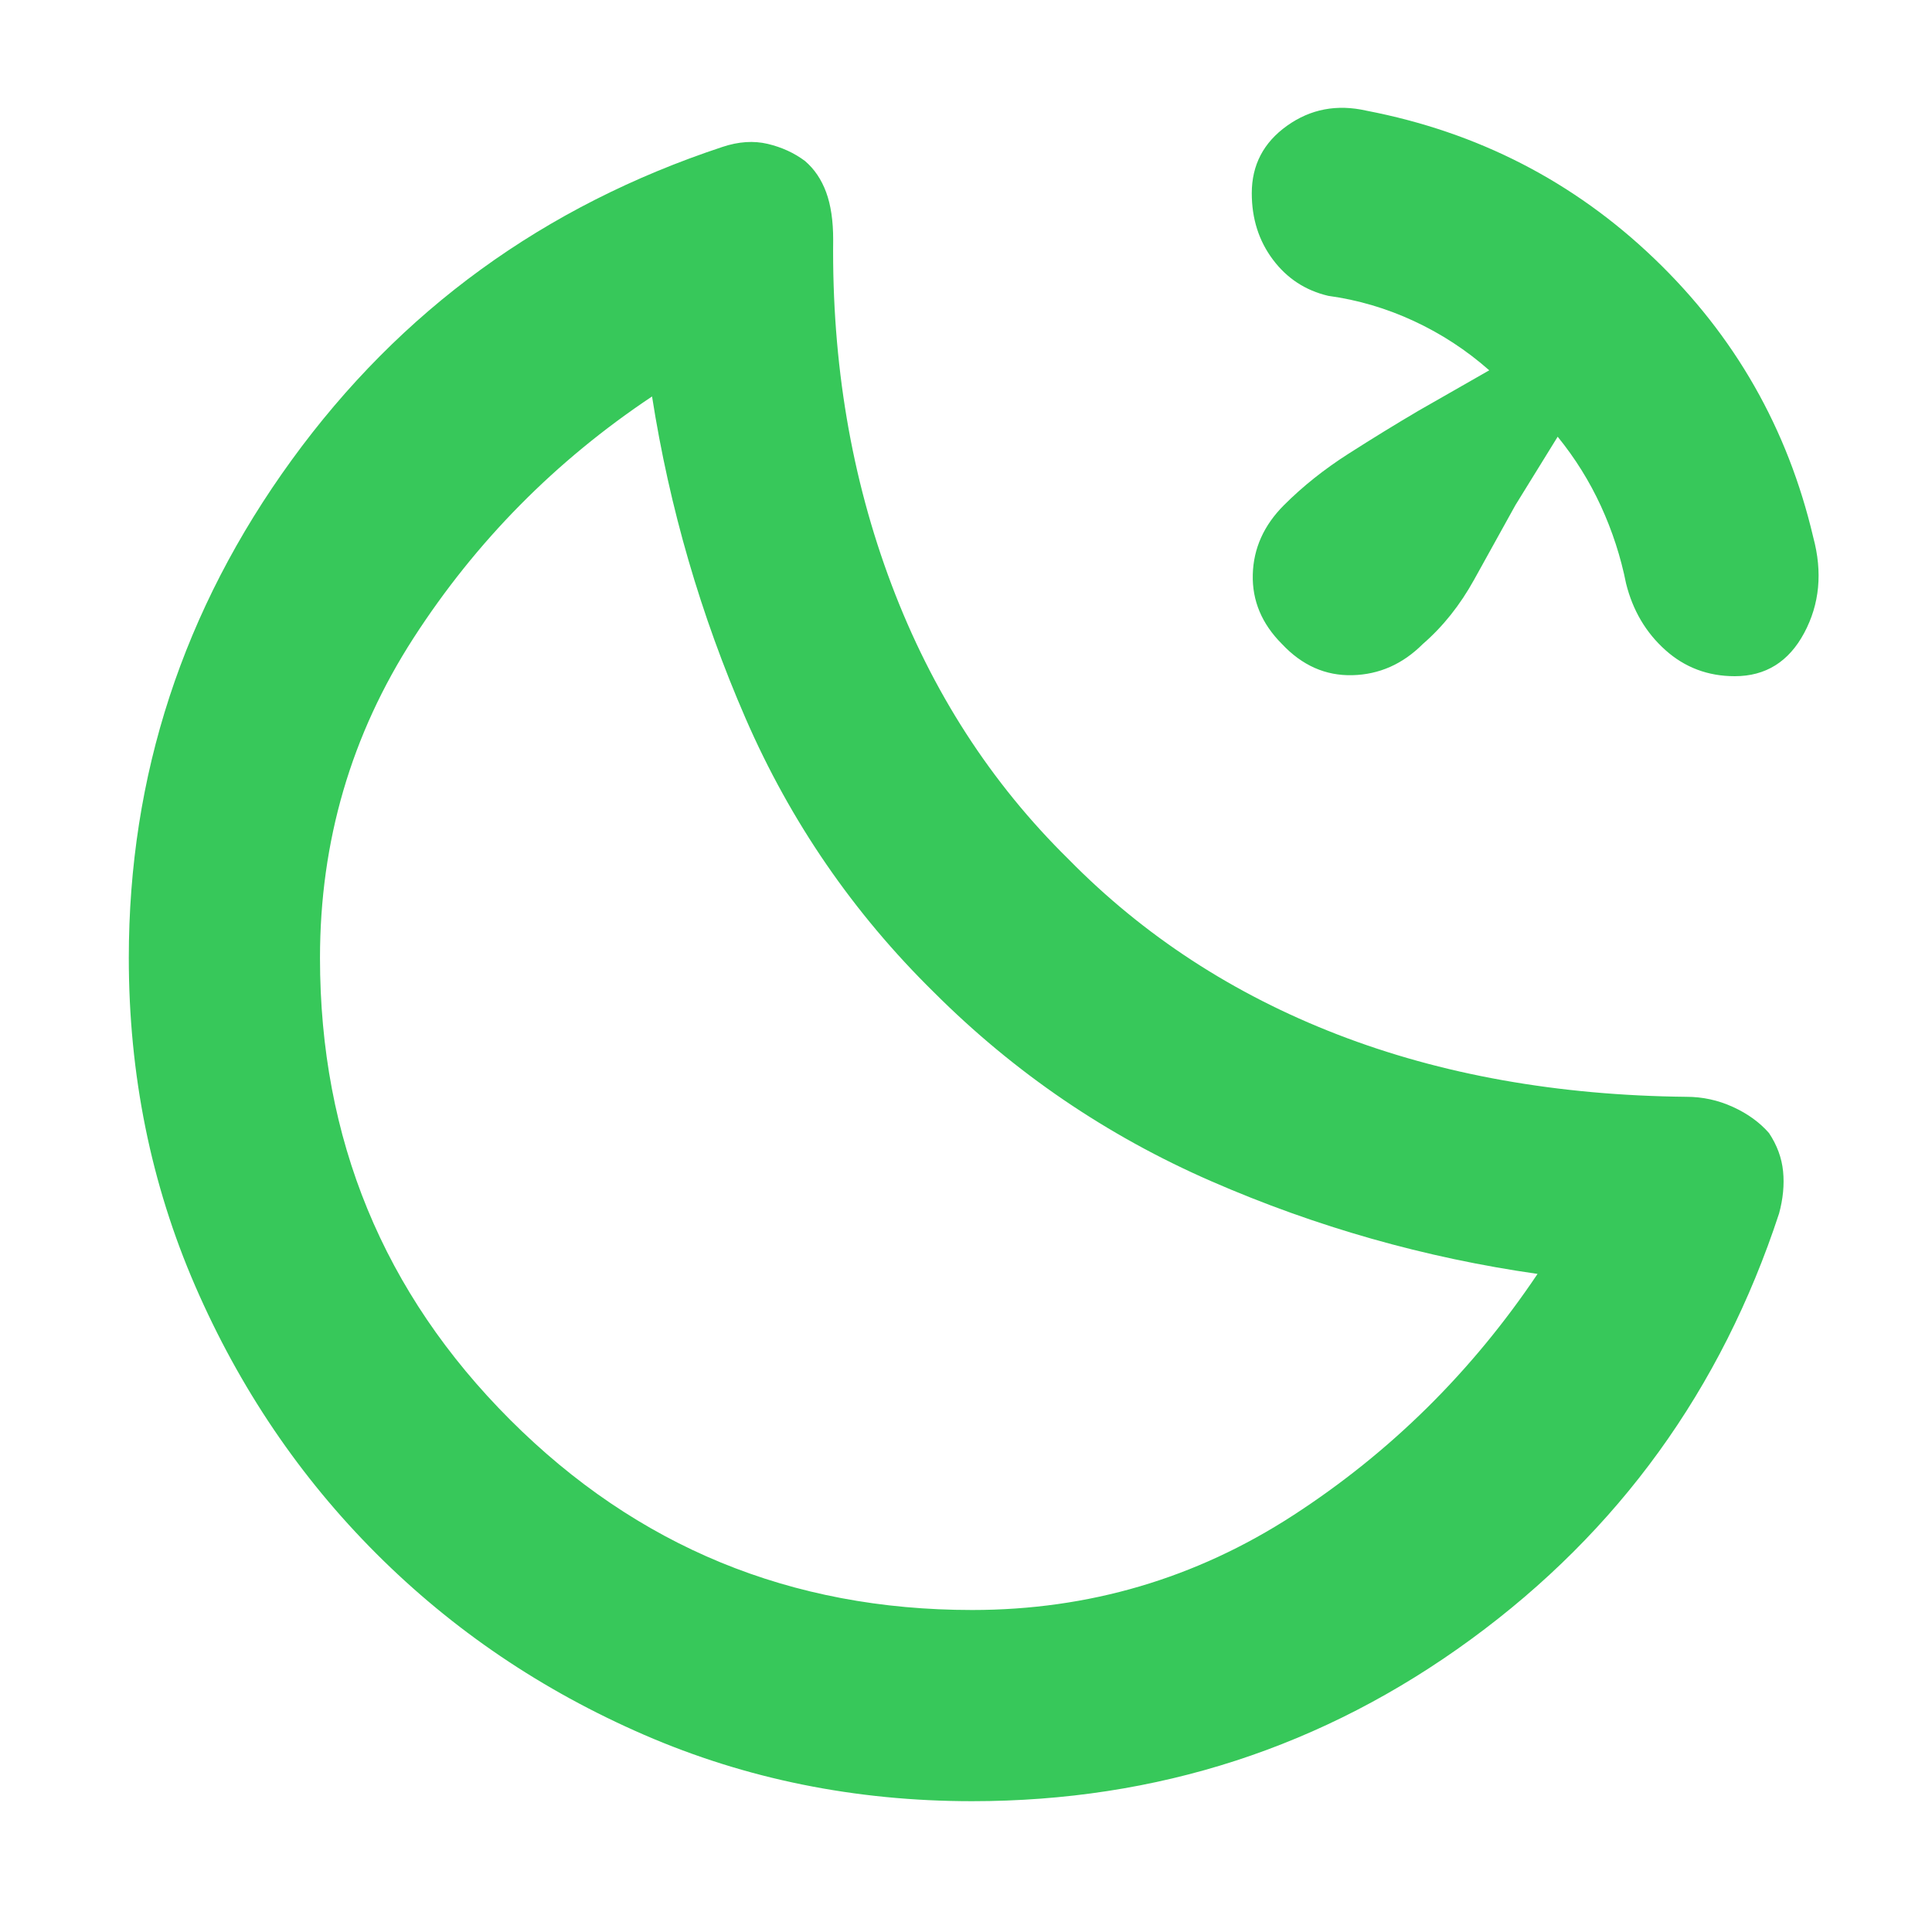 <svg xmlns="http://www.w3.org/2000/svg" height="48" viewBox="0 -960 960 960" width="48"><path fill="rgb(55, 200, 90)" d="M862-624q-20 0-34.5-13T808-670q-4-20-12.5-38.5T774-743l-21 34q-10 18-20.5 37T707-640q-15 15-35 15.5T637-640q-15-15-14.5-34.5T638-709q14-14 32-25.5t35-21.5l35-20q-17-15-37.5-24.5T660-813q-17-4-27.5-18T622-864q0-21 17.5-33.5T679-905q83 16 143 73.5T901-693q7 26-4.5 47.5T862-624ZM483-65q-87 0-163-33t-133-90q-57-57-90-133T64-484q0-136 81-247.5T359-887q12-4 22.5-1.5T400-880q7 6 10.5 15.5T414-841q-1 92 29 171.5T531-533q56 57 133.5 87T838-415q12 0 23 5t18 13q6 9 7 19t-2 21q-43 131-153 211.5T483-65Zm0-95q87 0 159.5-47T764-327q-84-12-162-46t-138-94q-60-59-93.5-136T324-763q-72 48-118.5 120T159-484q0 135 94.5 229.5T483-160Zm-19-307Z"/></svg>